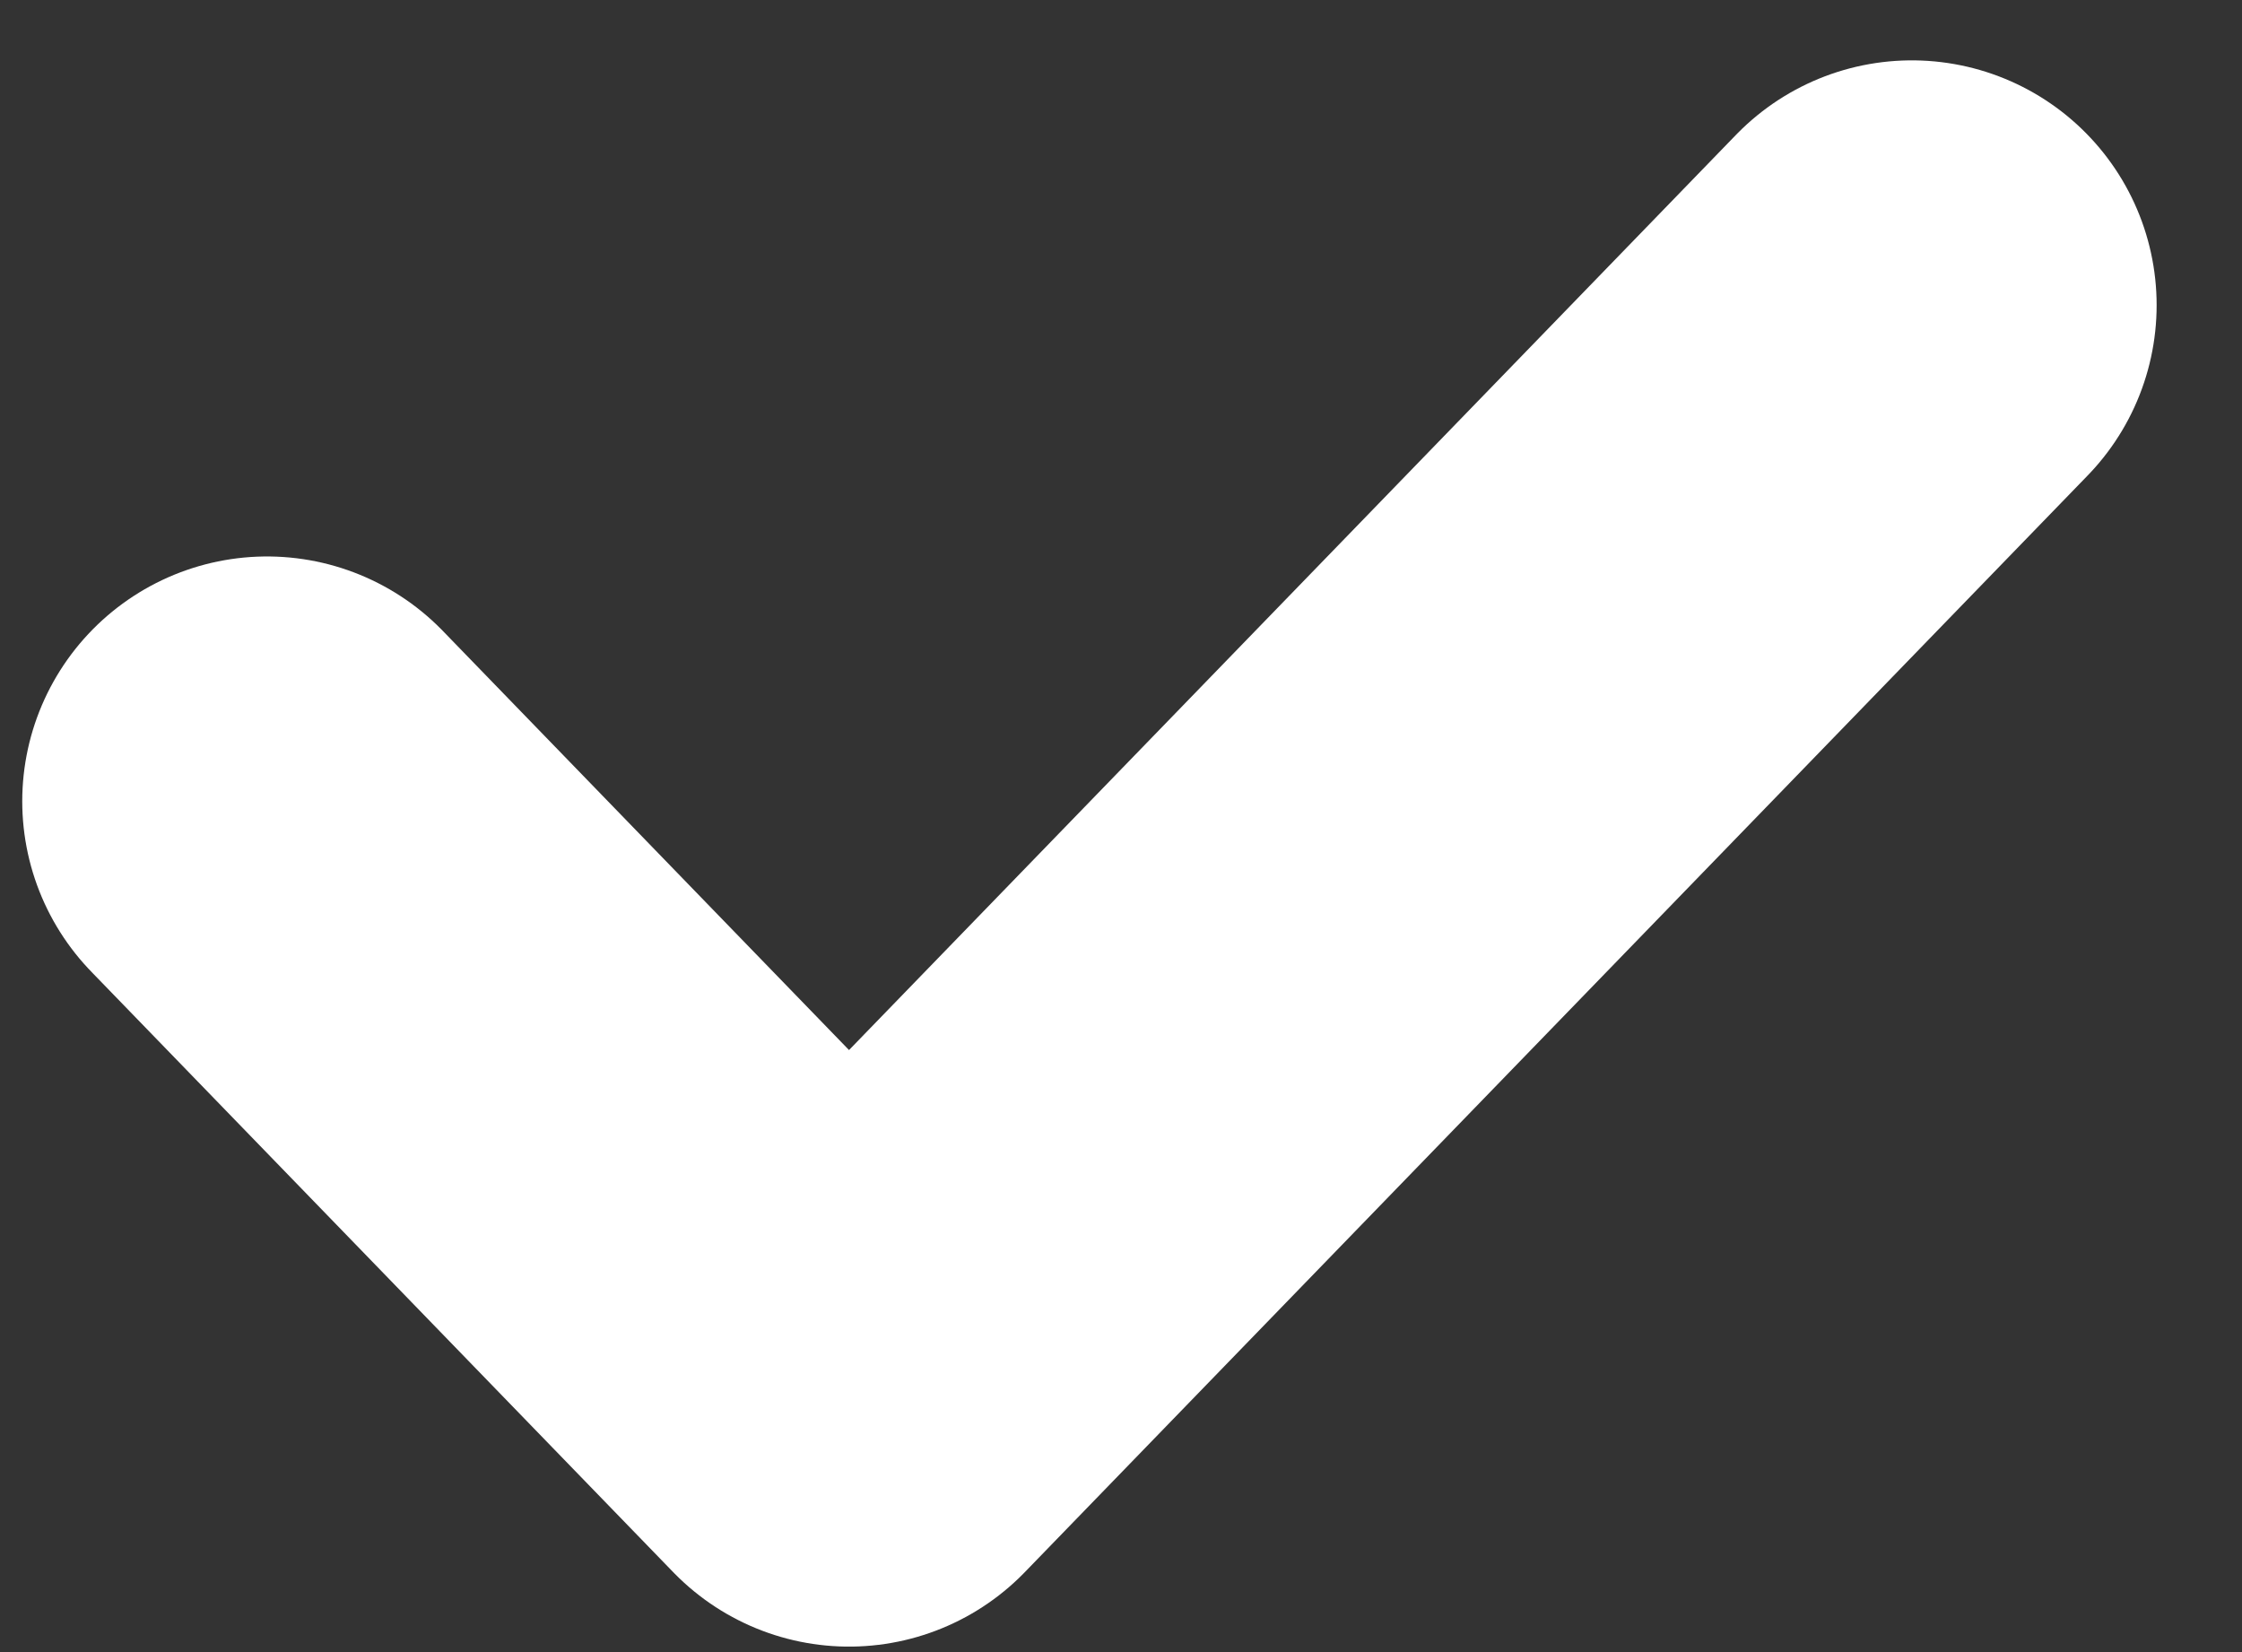 <svg width="19" height="14" viewBox="0 0 19 14" fill="none" xmlns="http://www.w3.org/2000/svg">
<rect x="0" y="0" width="19" height="14" fill="#333333" stroke="none"/>
<path d="M2.263 6.79L7.195 11.879L16.202 2.586" stroke="white" stroke-width="4.149" stroke-linecap="round" stroke-linejoin="round"/>
</svg>
